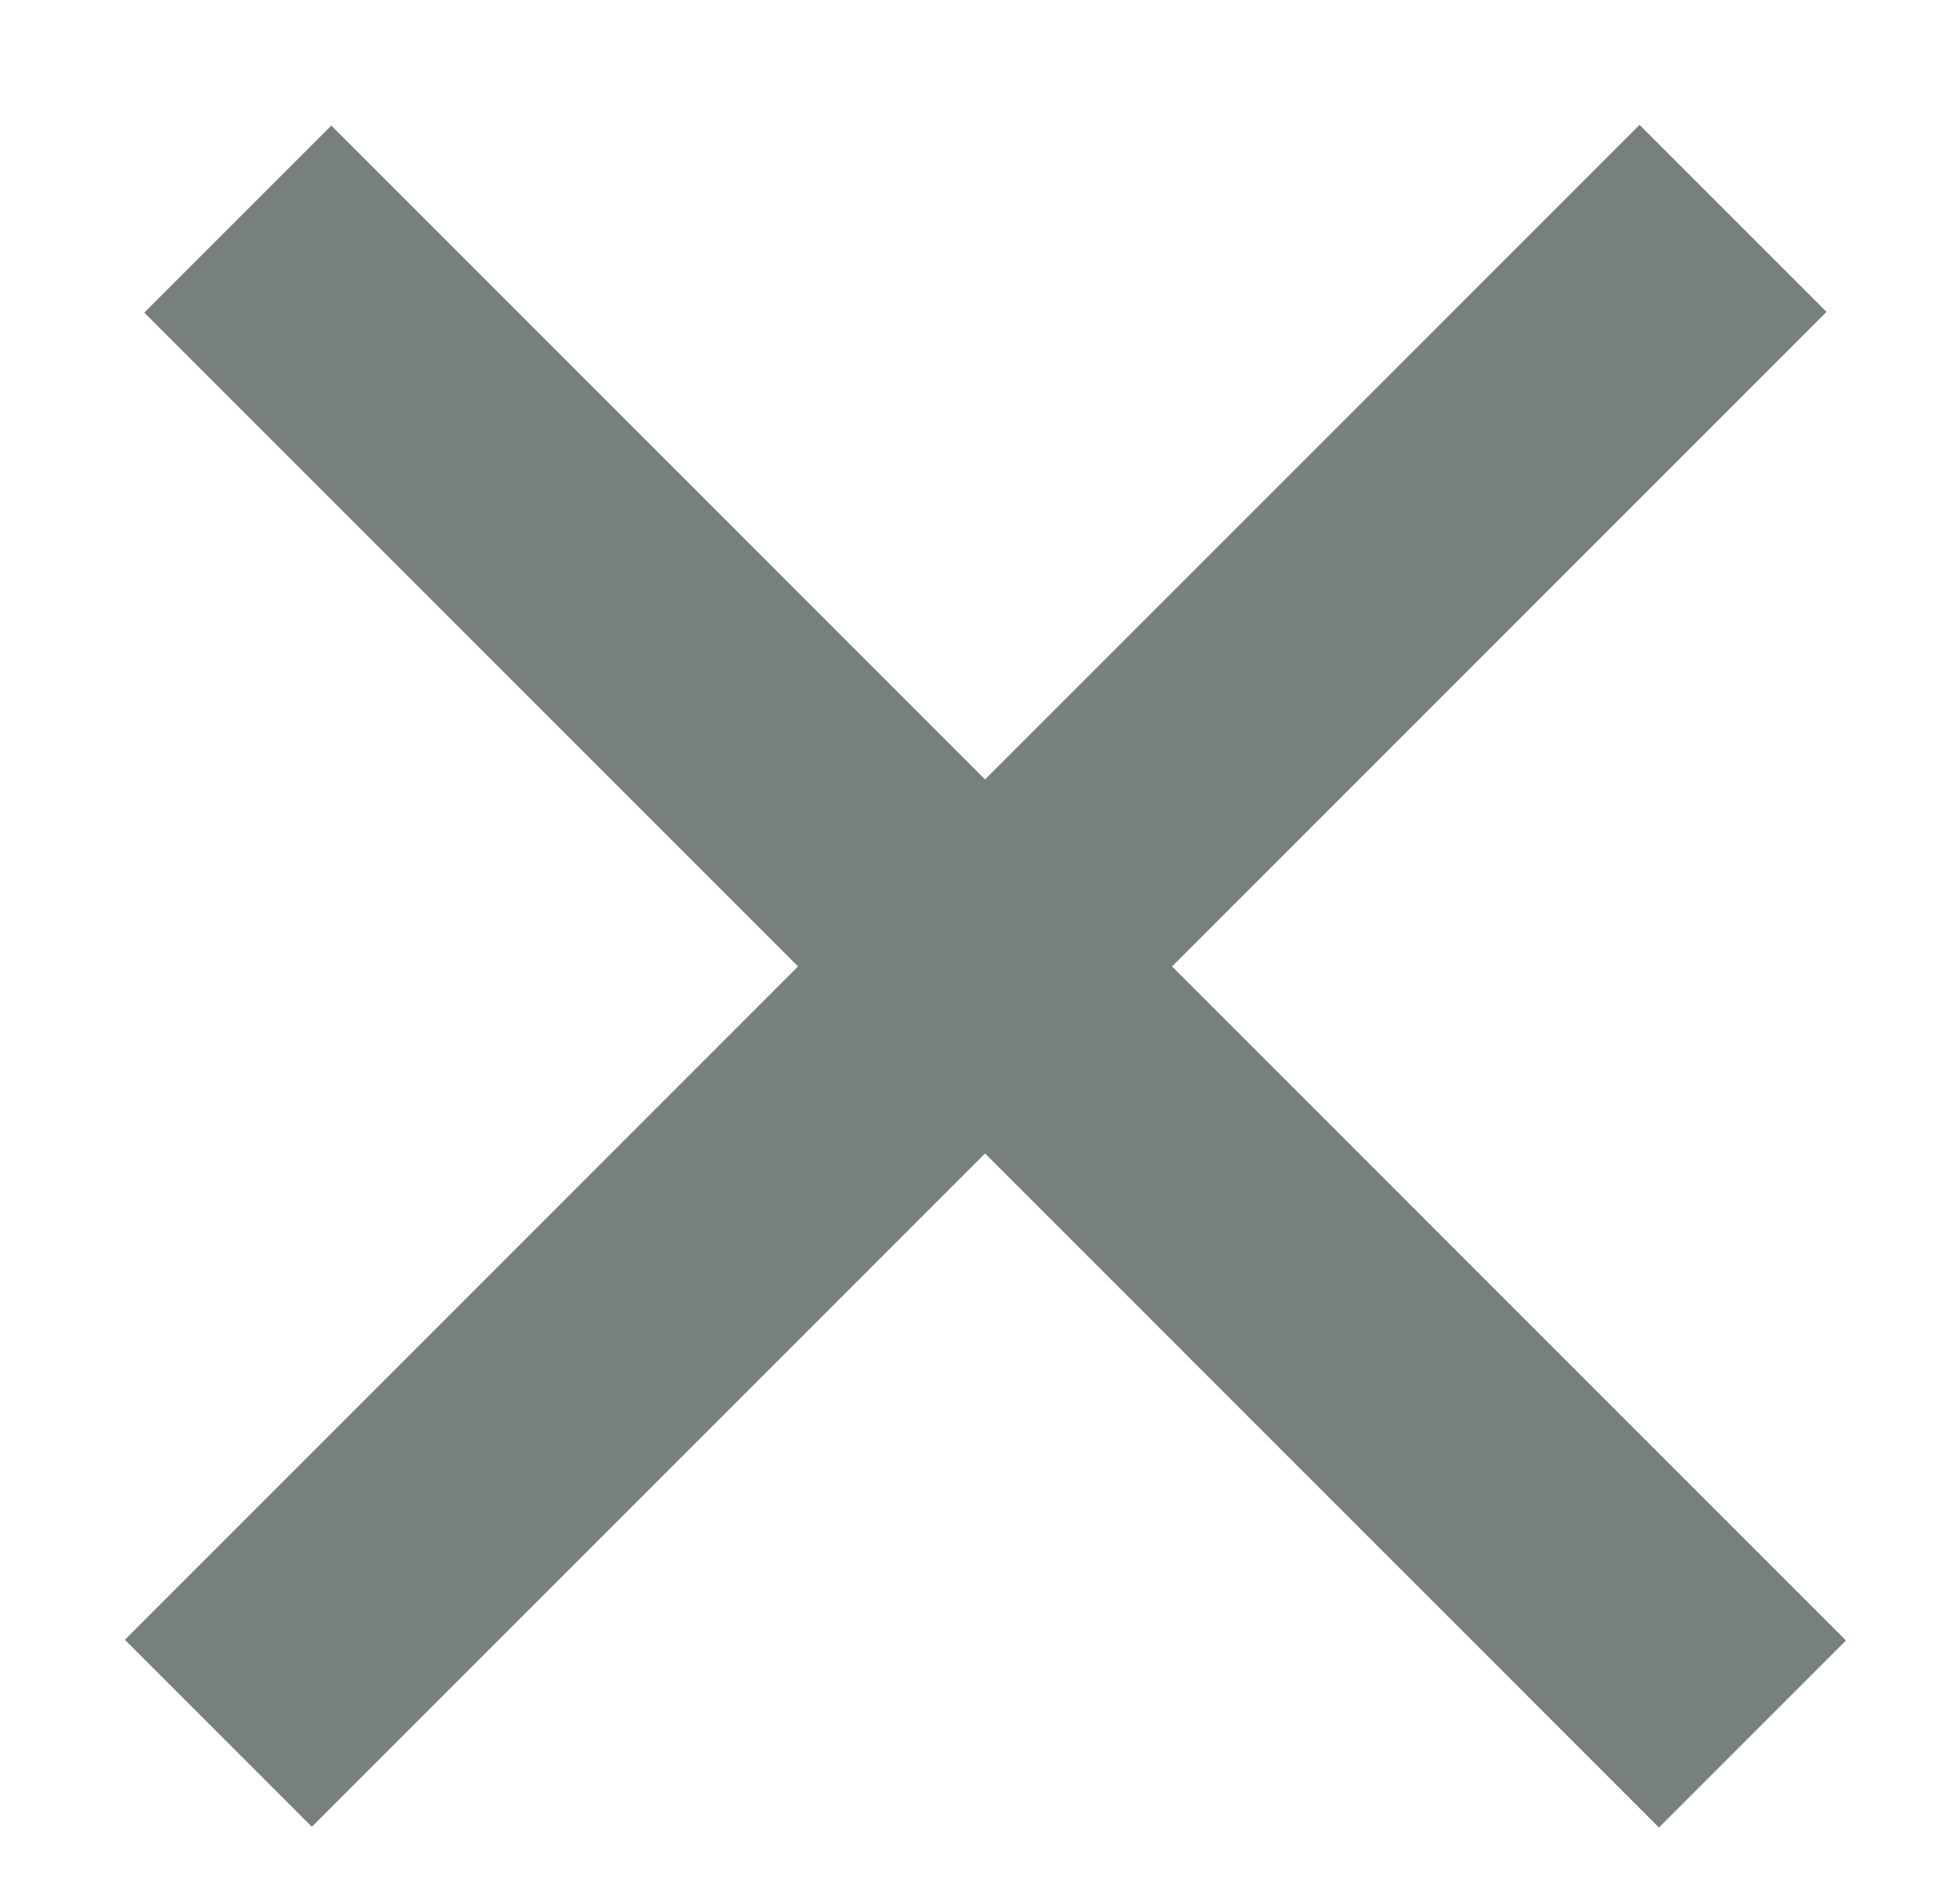 <svg width="37" height="36" viewBox="0 0 37 36" fill="none" xmlns="http://www.w3.org/2000/svg">
<path d="M4.128 32.766L32.766 4.128M4.496 4.142L33.133 32.78" stroke="#78807f" stroke-width="5"/>
</svg>
